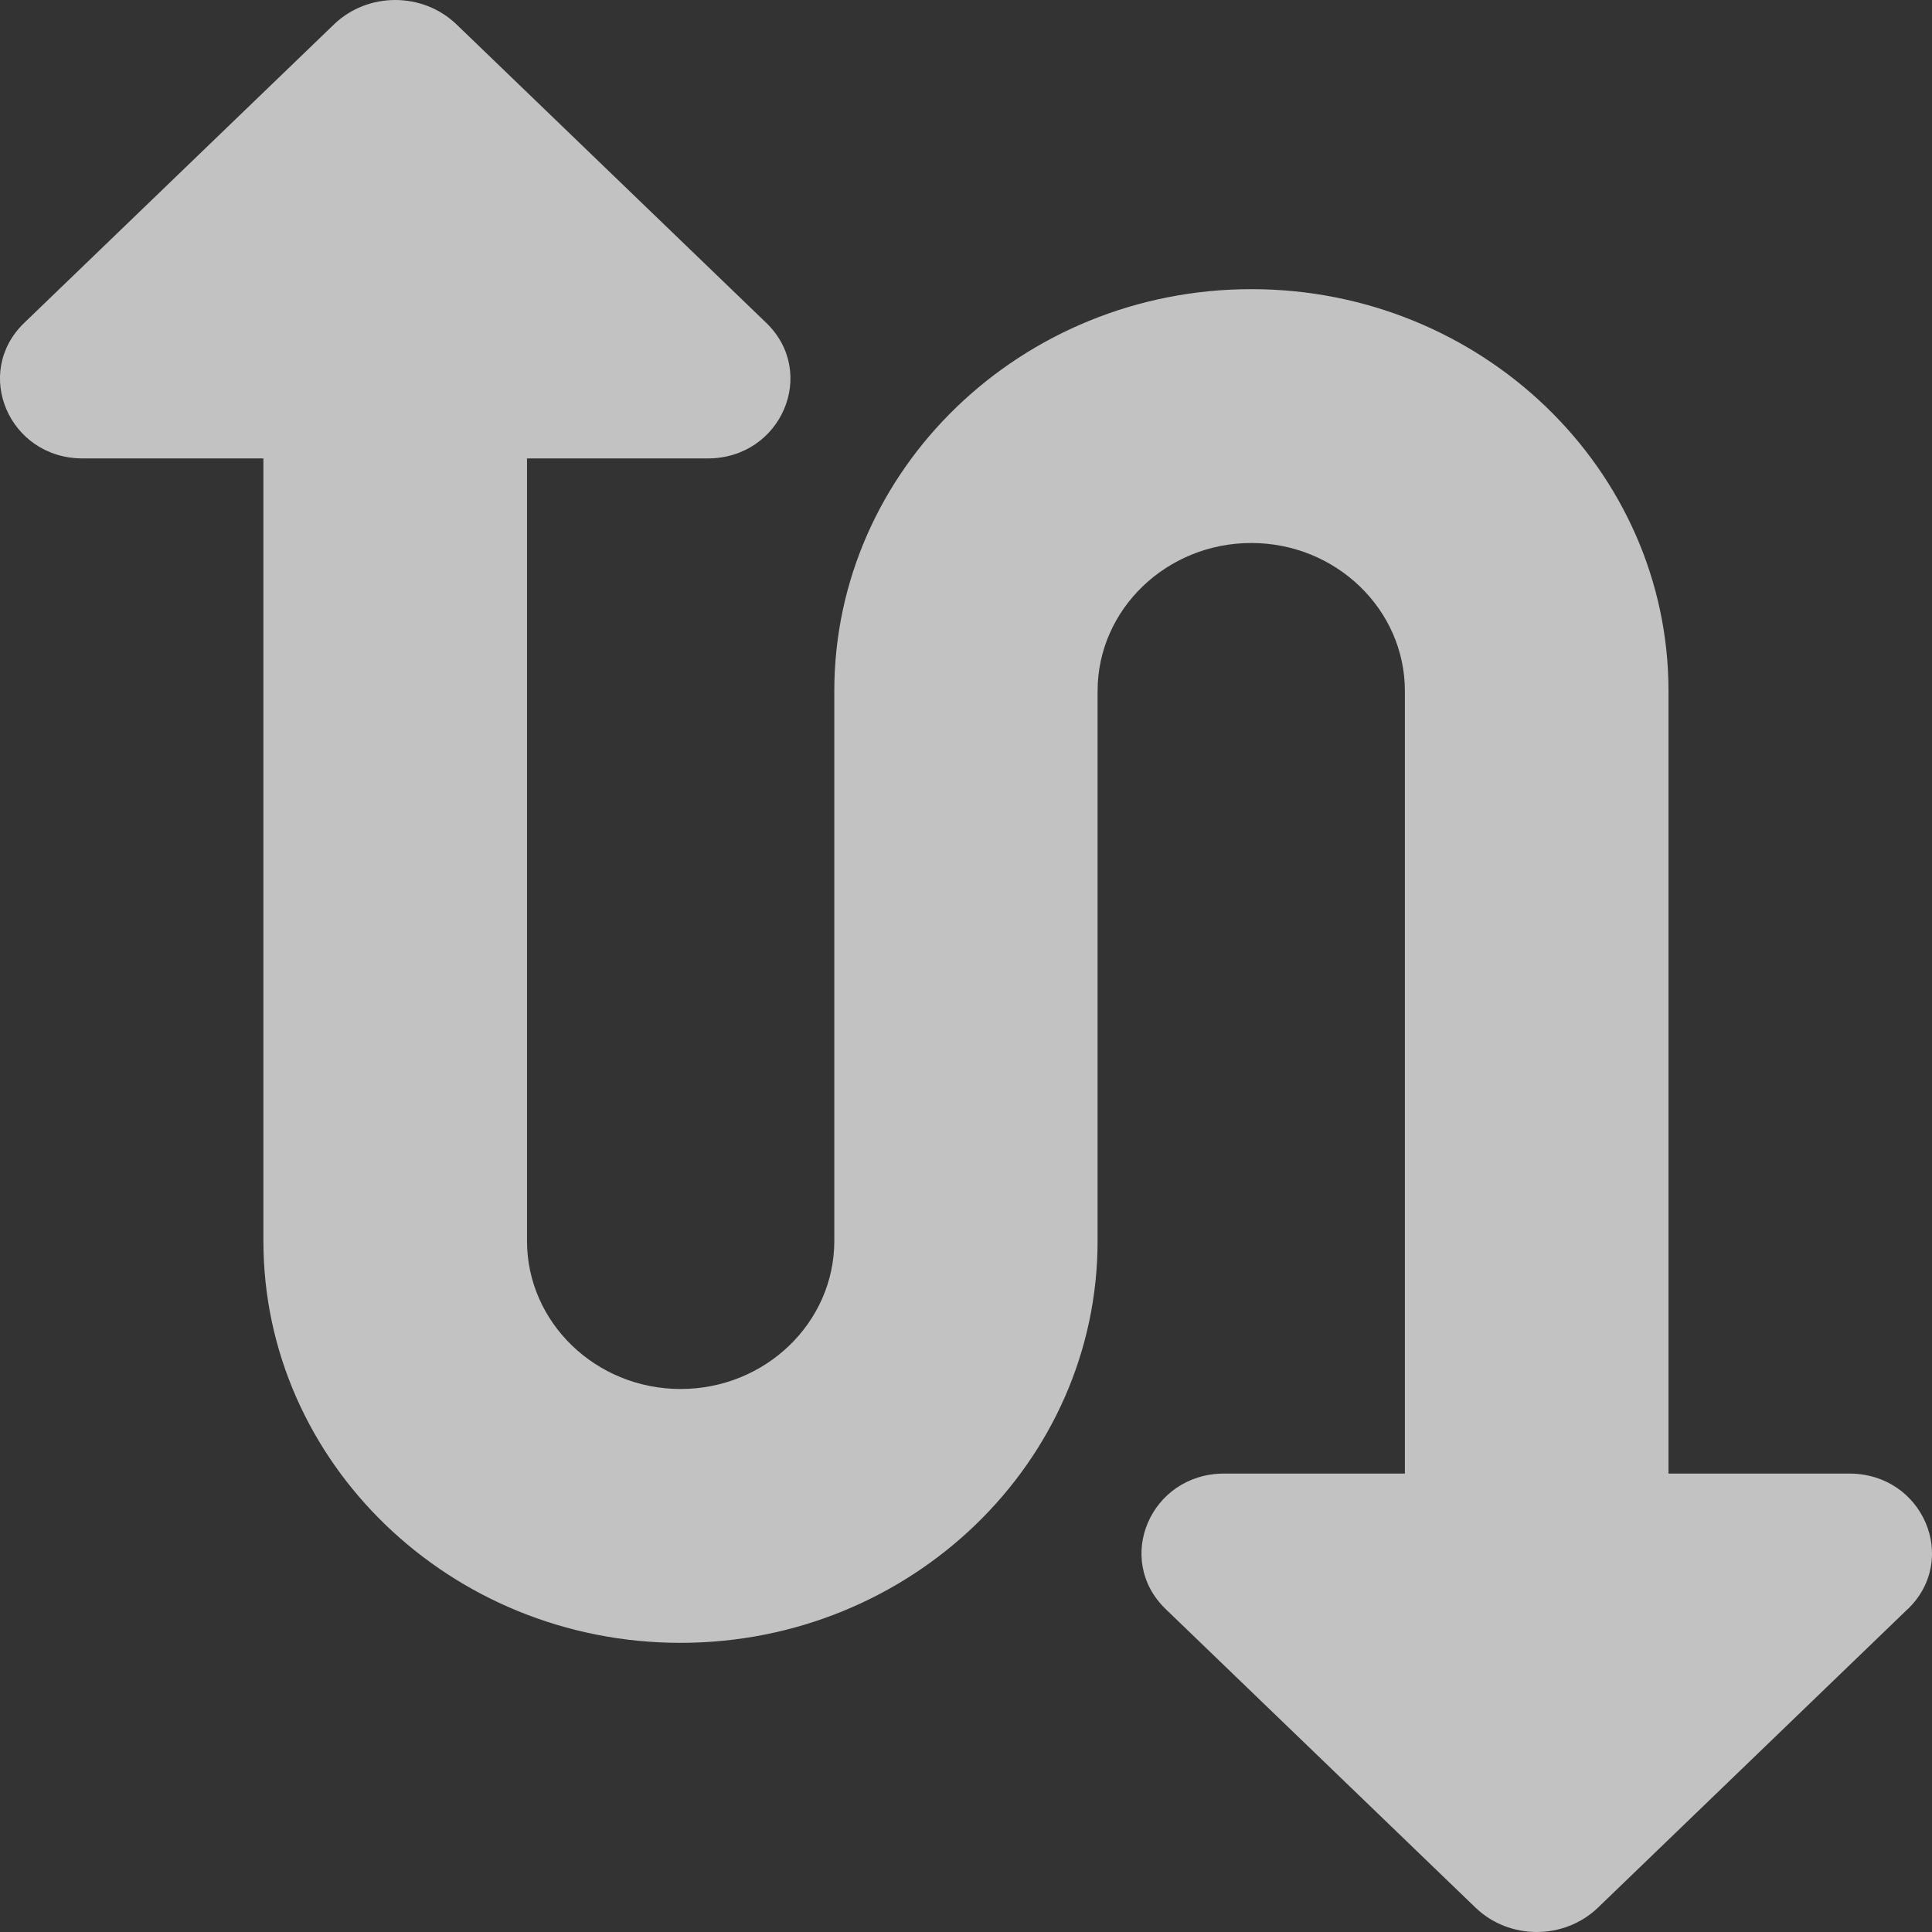<svg width="18" height="18" viewBox="0 0 18 18" fill="none" xmlns="http://www.w3.org/2000/svg">
<rect x="0" y="0" width="18" height="18" fill="#333333" stroke="none"/>
<path d="M17.772 14.993L14.889 17.772C14.573 18.076 14.061 18.076 13.746 17.772L10.862 14.993C10.377 14.527 10.72 13.729 11.405 13.729H13.089V6.438C13.089 5.678 12.447 5.059 11.658 5.059C10.868 5.059 10.226 5.678 10.226 6.438V11.562C10.226 13.626 8.483 15.306 6.34 15.306C4.197 15.306 2.454 13.626 2.454 11.562V4.271H0.77C0.085 4.271 -0.258 3.473 0.227 3.007L3.111 0.228C3.426 -0.076 3.938 -0.076 4.254 0.228L7.138 3.007C7.622 3.473 7.279 4.271 6.594 4.271H4.91V11.562C4.91 12.322 5.552 12.941 6.341 12.941C7.131 12.941 7.773 12.322 7.773 11.562V6.438C7.773 4.374 9.517 2.694 11.659 2.694C13.802 2.694 15.545 4.374 15.545 6.438V13.729H17.23C17.915 13.729 18.258 14.527 17.773 14.993H17.772Z" fill="white" fill-opacity="0.7"/>
</svg>

